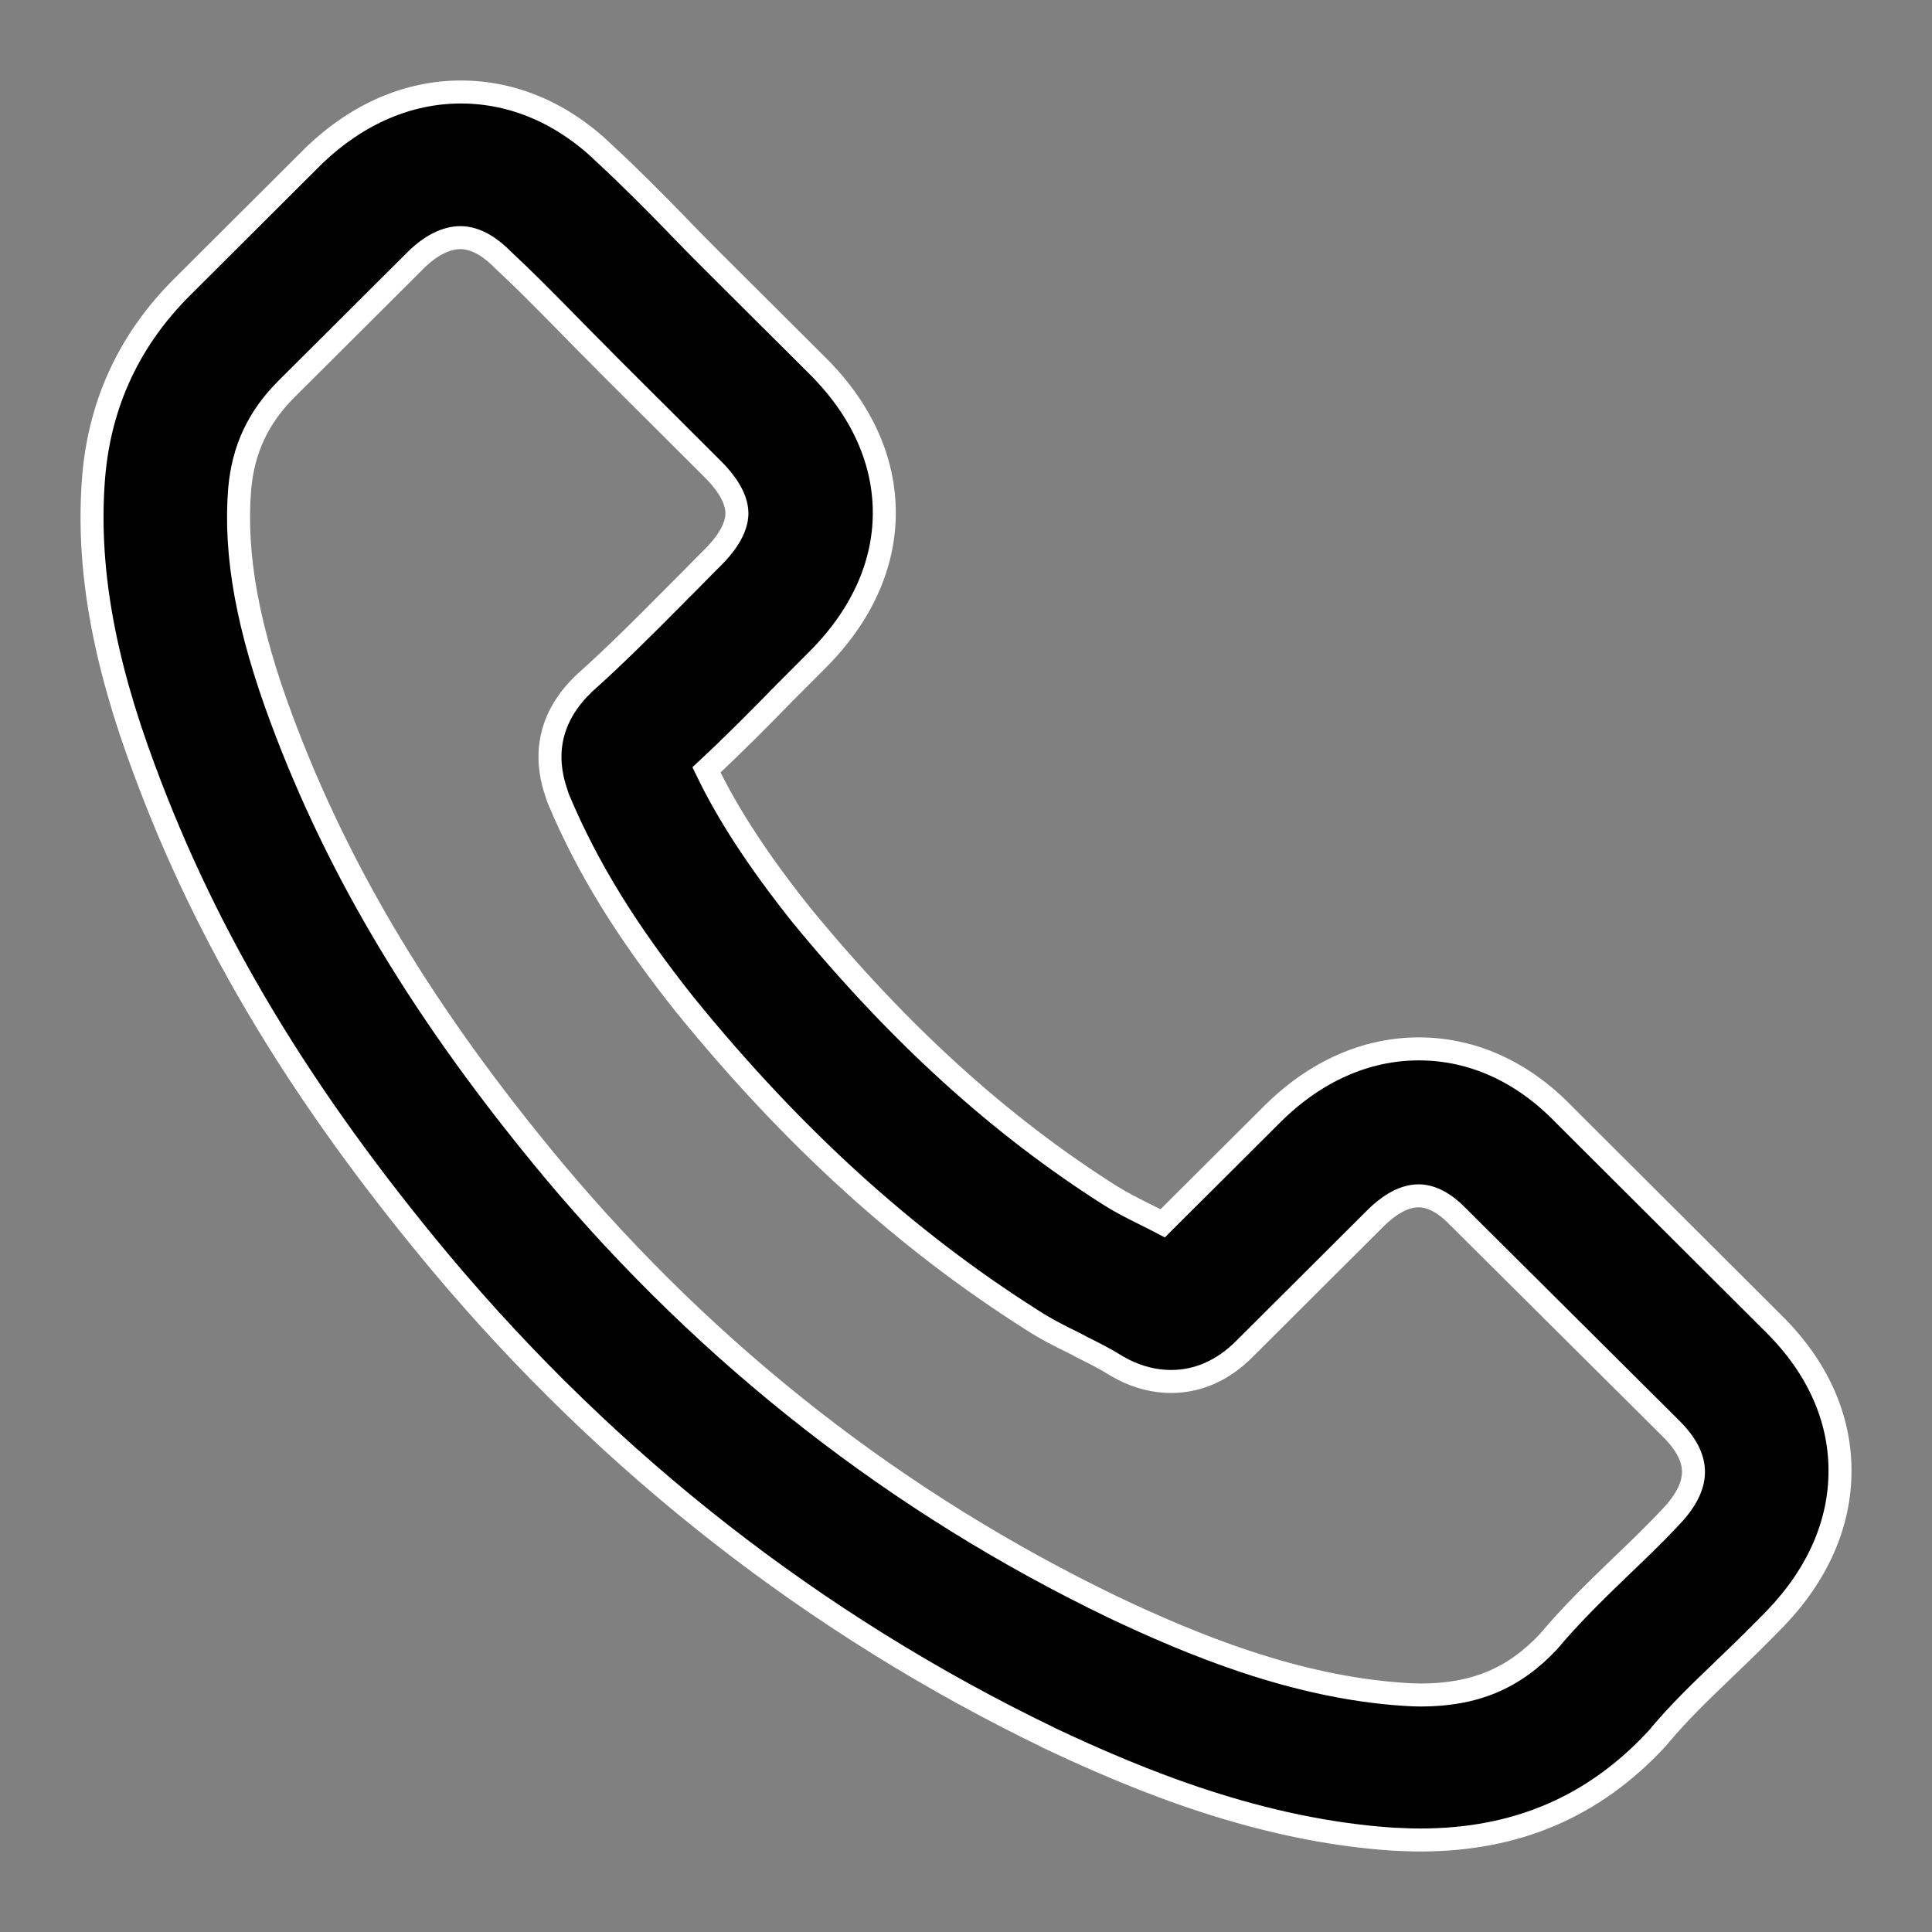 <svg width="21" height="21" viewBox="0 0 21 21" fill="none" xmlns="http://www.w3.org/2000/svg">
<rect x="0" y="0" width="21" height="21" fill="#808080" stroke="none"/>
<path d="M19.288 14.397L16.999 12.114C16.547 11.646 16.001 11.401 15.422 11.401C14.847 11.401 14.296 11.646 13.831 12.108L12.638 13.297C12.579 13.266 12.521 13.237 12.467 13.21C12.327 13.141 12.192 13.072 12.076 13C10.867 12.235 9.764 11.232 8.704 9.938C8.237 9.35 7.914 8.855 7.679 8.368C7.981 8.087 8.266 7.799 8.535 7.523C8.649 7.408 8.768 7.289 8.883 7.174C9.36 6.699 9.612 6.145 9.612 5.574C9.612 4.999 9.36 4.445 8.883 3.973L7.746 2.84C7.618 2.712 7.494 2.587 7.367 2.455L7.362 2.449C7.114 2.194 6.846 1.924 6.579 1.677C6.125 1.234 5.582 1 5.009 1C4.44 1 3.891 1.236 3.424 1.68L1.991 3.109C1.412 3.68 1.085 4.378 1.018 5.183C0.941 6.141 1.116 7.153 1.568 8.363C2.249 10.207 3.274 11.913 4.794 13.732C6.635 15.925 8.858 17.66 11.399 18.888L11.401 18.89C12.384 19.354 13.7 19.898 15.156 19.992H15.174C15.258 19.996 15.345 20 15.437 20C16.482 20 17.324 19.64 18.011 18.898C18.023 18.884 18.038 18.869 18.053 18.848C18.246 18.62 18.465 18.405 18.7 18.181L18.753 18.129C18.973 17.92 19.146 17.748 19.3 17.589C19.759 17.111 20.002 16.557 20 15.984C20 15.409 19.754 14.861 19.288 14.397V14.397ZM2.605 5.317C2.643 4.882 2.807 4.535 3.116 4.226L4.534 2.813C4.69 2.664 4.853 2.583 5.005 2.583C5.19 2.583 5.353 2.71 5.457 2.815L5.469 2.827C5.684 3.026 5.892 3.237 6.111 3.459L6.211 3.561C6.277 3.628 6.344 3.695 6.411 3.764C6.477 3.829 6.542 3.896 6.608 3.963L7.748 5.1C7.868 5.219 8.01 5.399 8.01 5.579C8.01 5.76 7.868 5.94 7.748 6.059C7.689 6.118 7.629 6.177 7.569 6.239C7.512 6.298 7.452 6.358 7.392 6.417L7.312 6.498C6.99 6.822 6.685 7.128 6.356 7.422L6.323 7.454C5.825 7.951 5.996 8.464 6.052 8.633C6.056 8.646 6.059 8.656 6.063 8.667L6.071 8.687C6.383 9.43 6.81 10.124 7.456 10.935L7.458 10.937C8.622 12.367 9.849 13.481 11.213 14.345C11.363 14.443 11.515 14.52 11.663 14.592C11.69 14.606 11.719 14.619 11.746 14.635L11.748 14.637C11.888 14.706 12.023 14.775 12.138 14.848L12.173 14.867C12.184 14.872 12.196 14.88 12.207 14.886C12.377 14.972 12.552 15.016 12.727 15.016C13.023 15.016 13.292 14.897 13.527 14.662L14.954 13.239C15.066 13.128 15.235 12.998 15.42 12.998C15.608 12.998 15.772 13.143 15.854 13.232L15.858 13.235L18.163 15.528C18.494 15.858 18.488 16.149 18.148 16.502L18.144 16.506C17.982 16.678 17.811 16.843 17.649 16.998L17.603 17.042C17.345 17.291 17.08 17.548 16.832 17.843C16.455 18.246 16.026 18.424 15.441 18.424C15.387 18.424 15.325 18.421 15.264 18.417C14.069 18.34 12.944 17.87 12.096 17.468C9.76 16.341 7.716 14.746 6.021 12.726C4.622 11.048 3.684 9.49 3.062 7.82C2.695 6.835 2.547 6.038 2.605 5.317V5.317Z" fill="black" stroke="white" stroke-width="0.25"/>
</svg>
